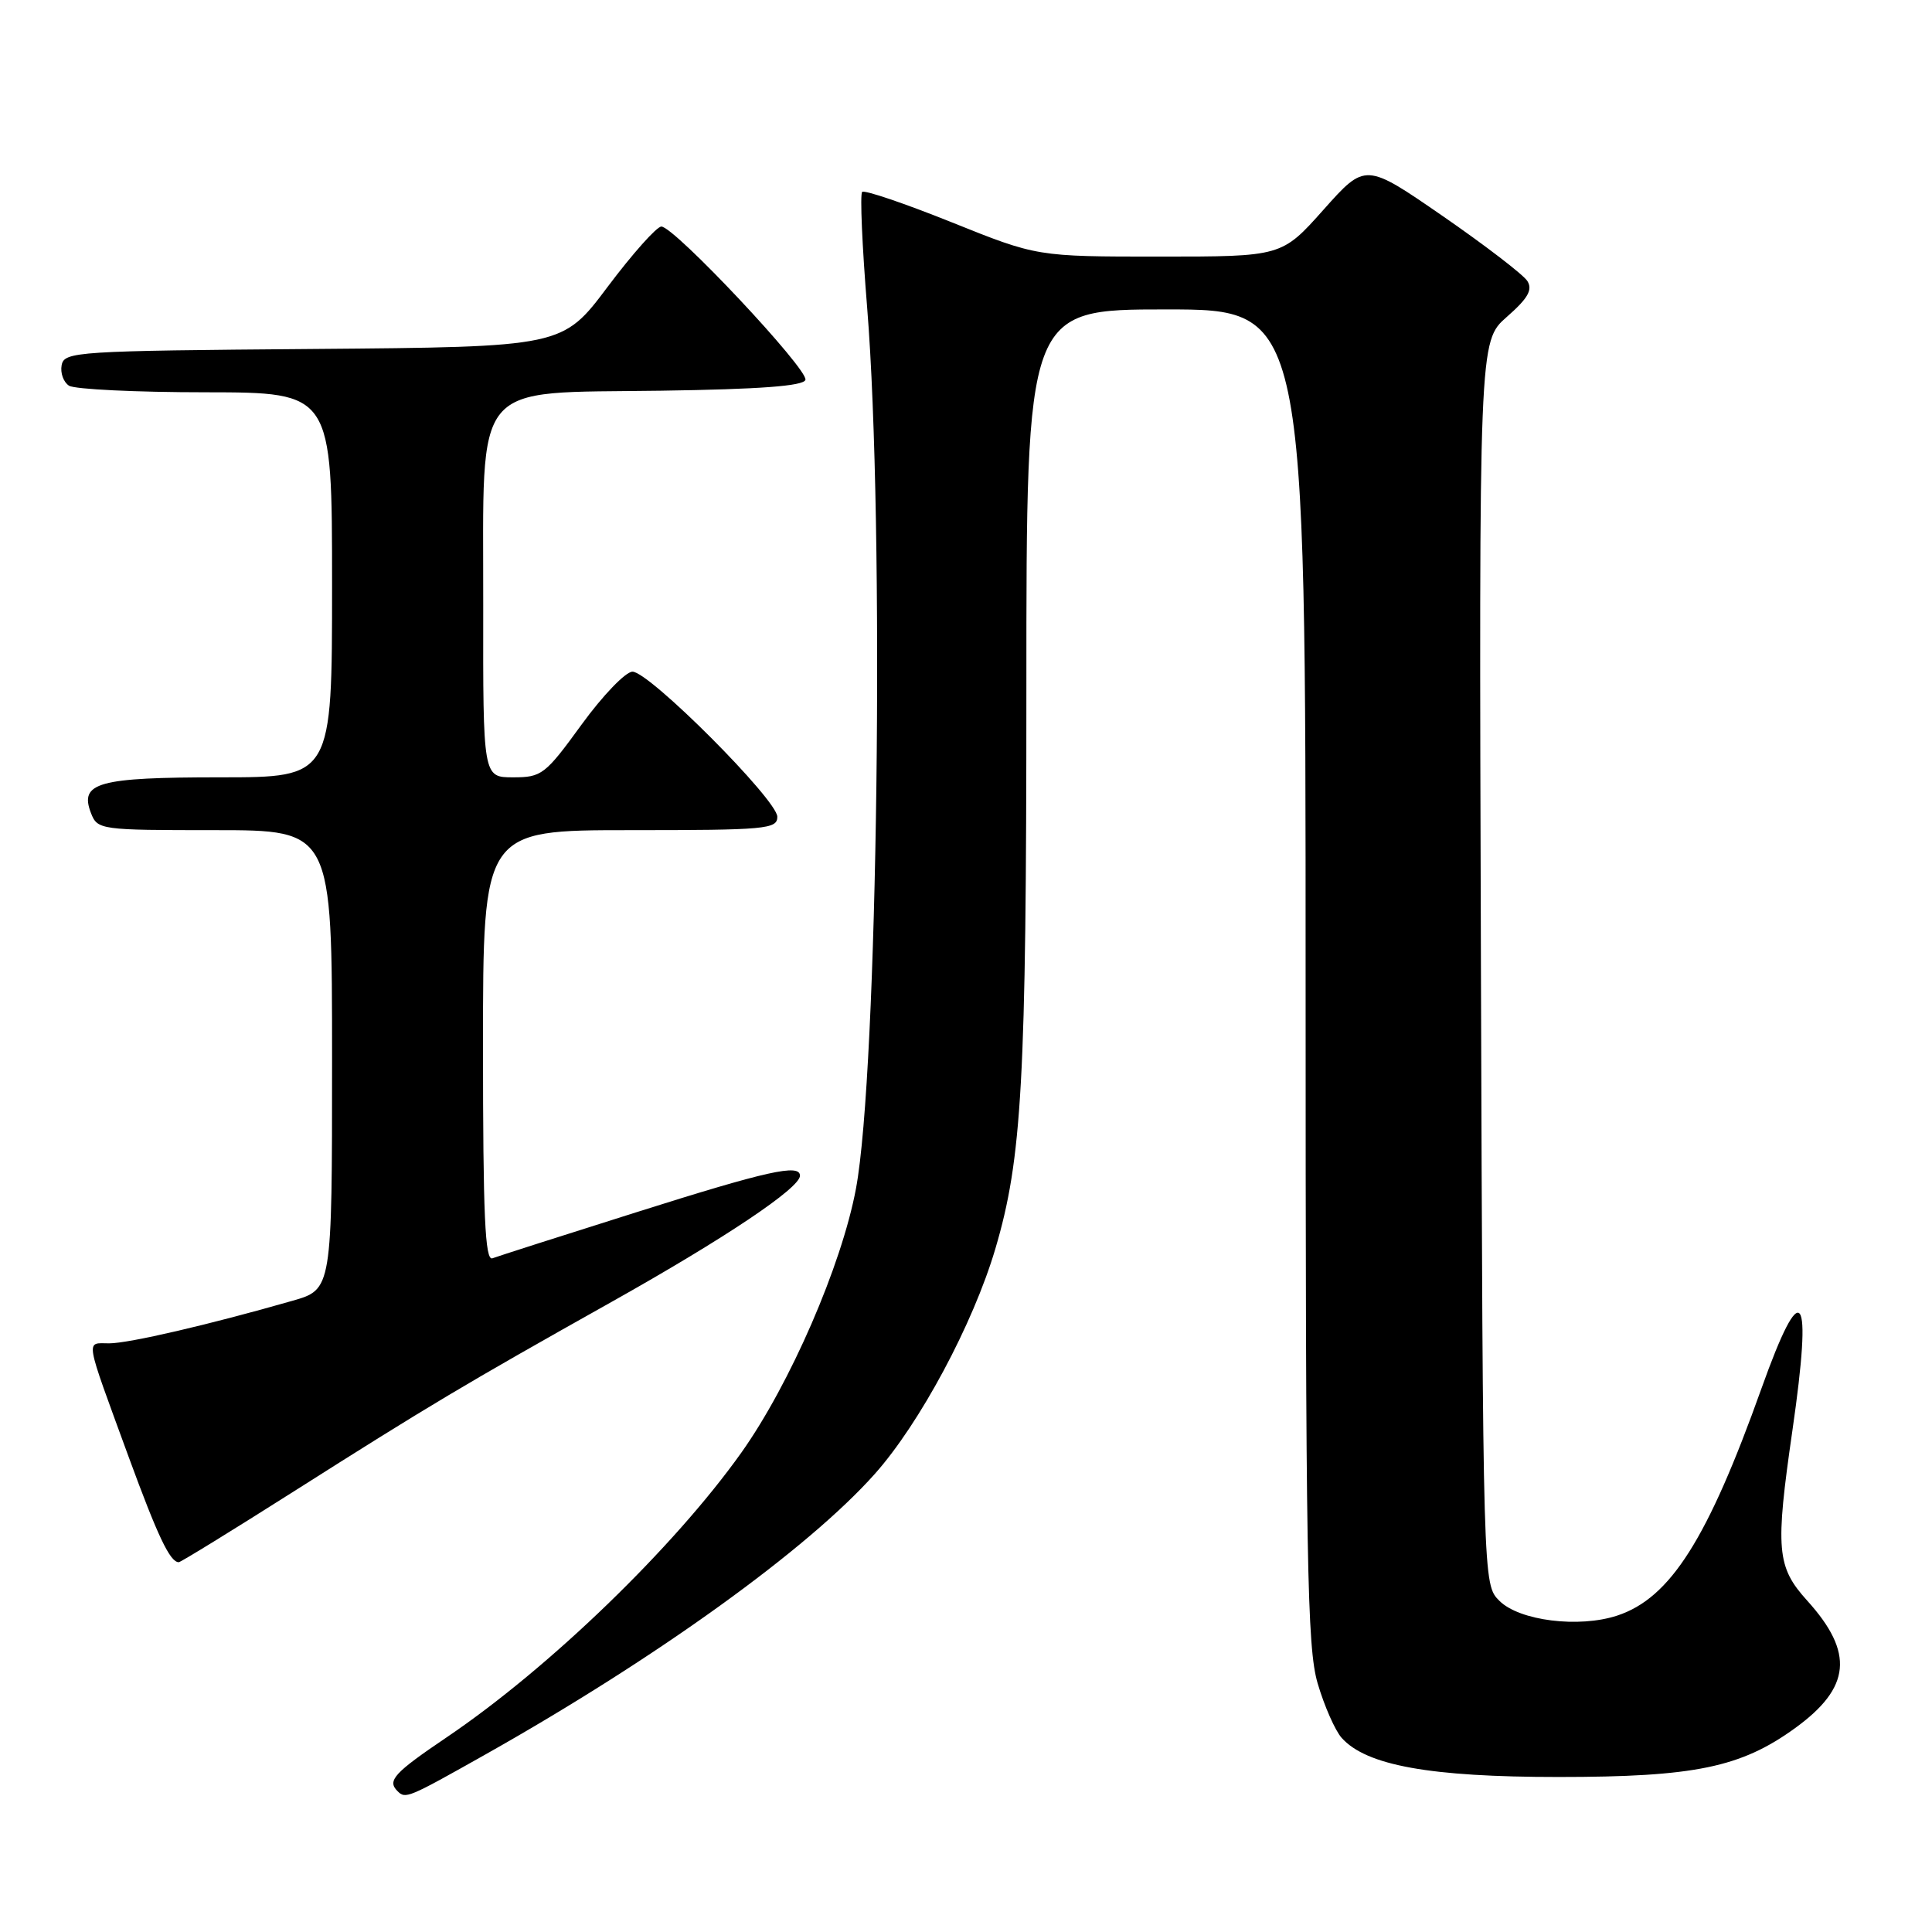 <?xml version="1.0" encoding="UTF-8" standalone="no"?>
<!DOCTYPE svg PUBLIC "-//W3C//DTD SVG 1.1//EN" "http://www.w3.org/Graphics/SVG/1.1/DTD/svg11.dtd" >
<svg xmlns="http://www.w3.org/2000/svg" xmlns:xlink="http://www.w3.org/1999/xlink" version="1.1" viewBox="0 0 256 256">
 <g >
 <path fill="currentColor"
d=" M 64.35 232.46 C 87.00 219.70 107.05 205.26 115.90 195.32 C 121.88 188.62 128.94 175.43 131.88 165.50 C 135.43 153.51 136.00 143.28 136.00 91.28 C 136.00 41.00 136.00 41.00 154.50 41.00 C 173.00 41.00 173.00 41.00 173.00 129.32 C 173.00 207.28 173.19 218.27 174.60 223.07 C 175.48 226.06 176.91 229.30 177.77 230.27 C 181.03 233.93 189.48 235.46 206.50 235.46 C 224.54 235.46 230.67 234.19 237.85 228.99 C 245.26 223.62 245.71 219.00 239.47 212.10 C 235.41 207.61 235.22 205.34 237.51 189.50 C 240.21 170.85 238.78 168.92 233.41 183.96 C 226.27 203.96 221.33 211.75 214.30 214.07 C 209.21 215.75 201.31 214.76 198.67 212.11 C 196.50 209.94 196.50 209.94 196.23 127.59 C 195.97 45.24 195.97 45.24 199.65 42.00 C 202.47 39.53 203.11 38.40 202.38 37.23 C 201.84 36.39 196.80 32.52 191.17 28.63 C 180.92 21.56 180.92 21.56 175.38 27.78 C 169.84 34.00 169.84 34.00 153.63 34.00 C 137.41 34.00 137.41 34.00 126.09 29.45 C 119.86 26.95 114.53 25.14 114.24 25.43 C 113.94 25.72 114.24 32.61 114.90 40.73 C 117.24 69.62 116.32 142.05 113.42 157.50 C 111.52 167.67 104.68 183.41 98.22 192.50 C 89.29 205.05 72.80 220.99 59.25 230.16 C 52.21 234.92 51.27 235.94 52.67 237.33 C 53.73 238.40 54.02 238.28 64.35 232.46 Z  M 38.82 197.69 C 56.88 186.23 61.43 183.51 81.00 172.53 C 96.04 164.09 106.00 157.42 106.00 155.79 C 106.00 154.18 101.71 155.13 84.32 160.63 C 74.52 163.72 65.94 166.47 65.25 166.73 C 64.27 167.11 64.00 161.08 64.00 138.61 C 64.00 110.00 64.00 110.00 83.50 110.00 C 101.49 110.00 103.00 109.86 103.00 108.23 C 103.00 106.00 86.04 89.00 83.81 89.00 C 82.90 89.00 79.87 92.15 77.07 96.00 C 72.24 102.65 71.78 103.00 67.99 103.00 C 64.00 103.00 64.00 103.00 64.03 80.25 C 64.07 49.93 62.25 52.14 87.60 51.77 C 100.68 51.58 106.45 51.15 106.72 50.34 C 107.17 49.00 89.32 29.99 87.63 30.02 C 87.01 30.03 83.81 33.62 80.52 38.00 C 74.54 45.97 74.54 45.97 41.54 46.24 C 10.14 46.49 8.51 46.59 8.17 48.38 C 7.97 49.41 8.41 50.64 9.15 51.11 C 9.89 51.58 18.04 51.98 27.25 51.98 C 44.00 52.00 44.00 52.00 44.00 77.50 C 44.00 103.00 44.00 103.00 29.19 103.00 C 12.98 103.00 10.48 103.69 12.06 107.75 C 12.92 109.95 13.29 110.00 28.47 110.00 C 44.00 110.00 44.00 110.00 44.00 140.43 C 44.00 170.86 44.00 170.86 38.75 172.36 C 27.74 175.52 17.06 178.00 14.47 178.00 C 11.32 178.00 11.14 176.89 17.03 193.00 C 20.92 203.61 22.53 207.00 23.69 207.00 C 23.94 207.00 30.75 202.81 38.82 197.69 Z "/>
</g>
</svg>